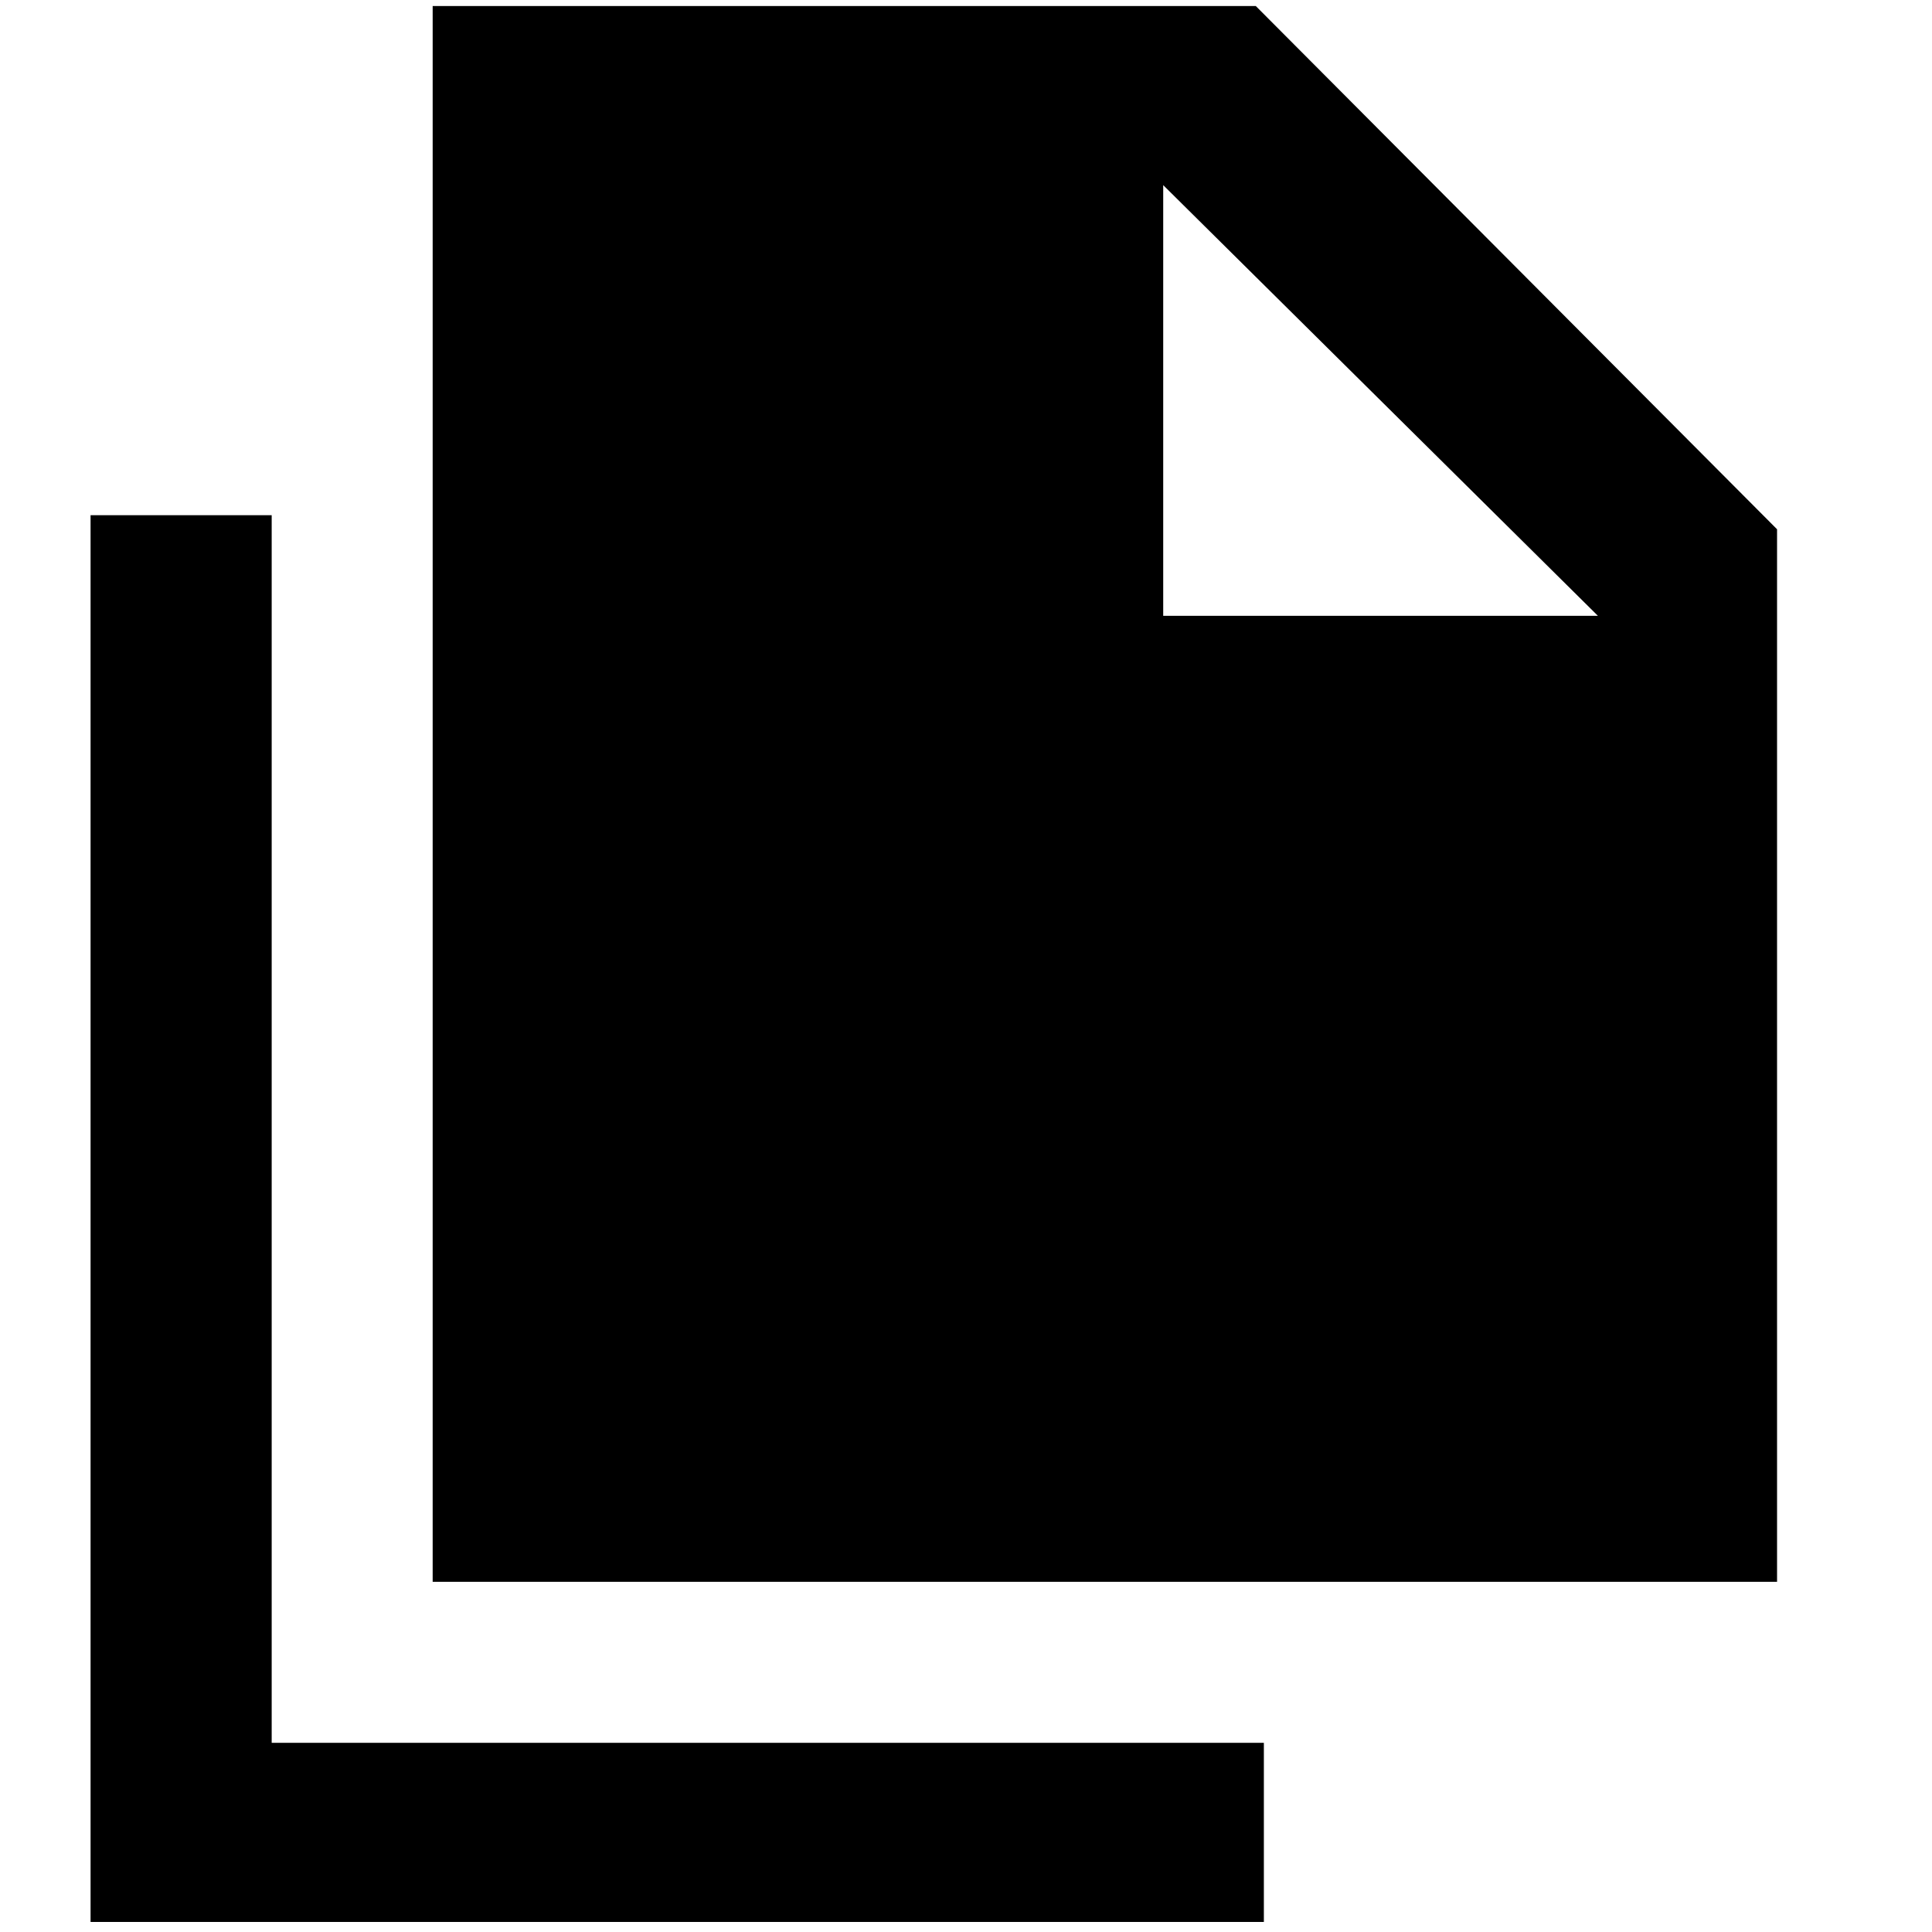 <svg xmlns="http://www.w3.org/2000/svg" height="40" width="40"><path d="M8.958 32.75V0.125H26L36.792 10.958V32.75ZM1.875 39.792V10.667H5.625V36.083H26.167V39.792ZM24.083 12.75H33.083L24.083 3.833Z"/></svg>